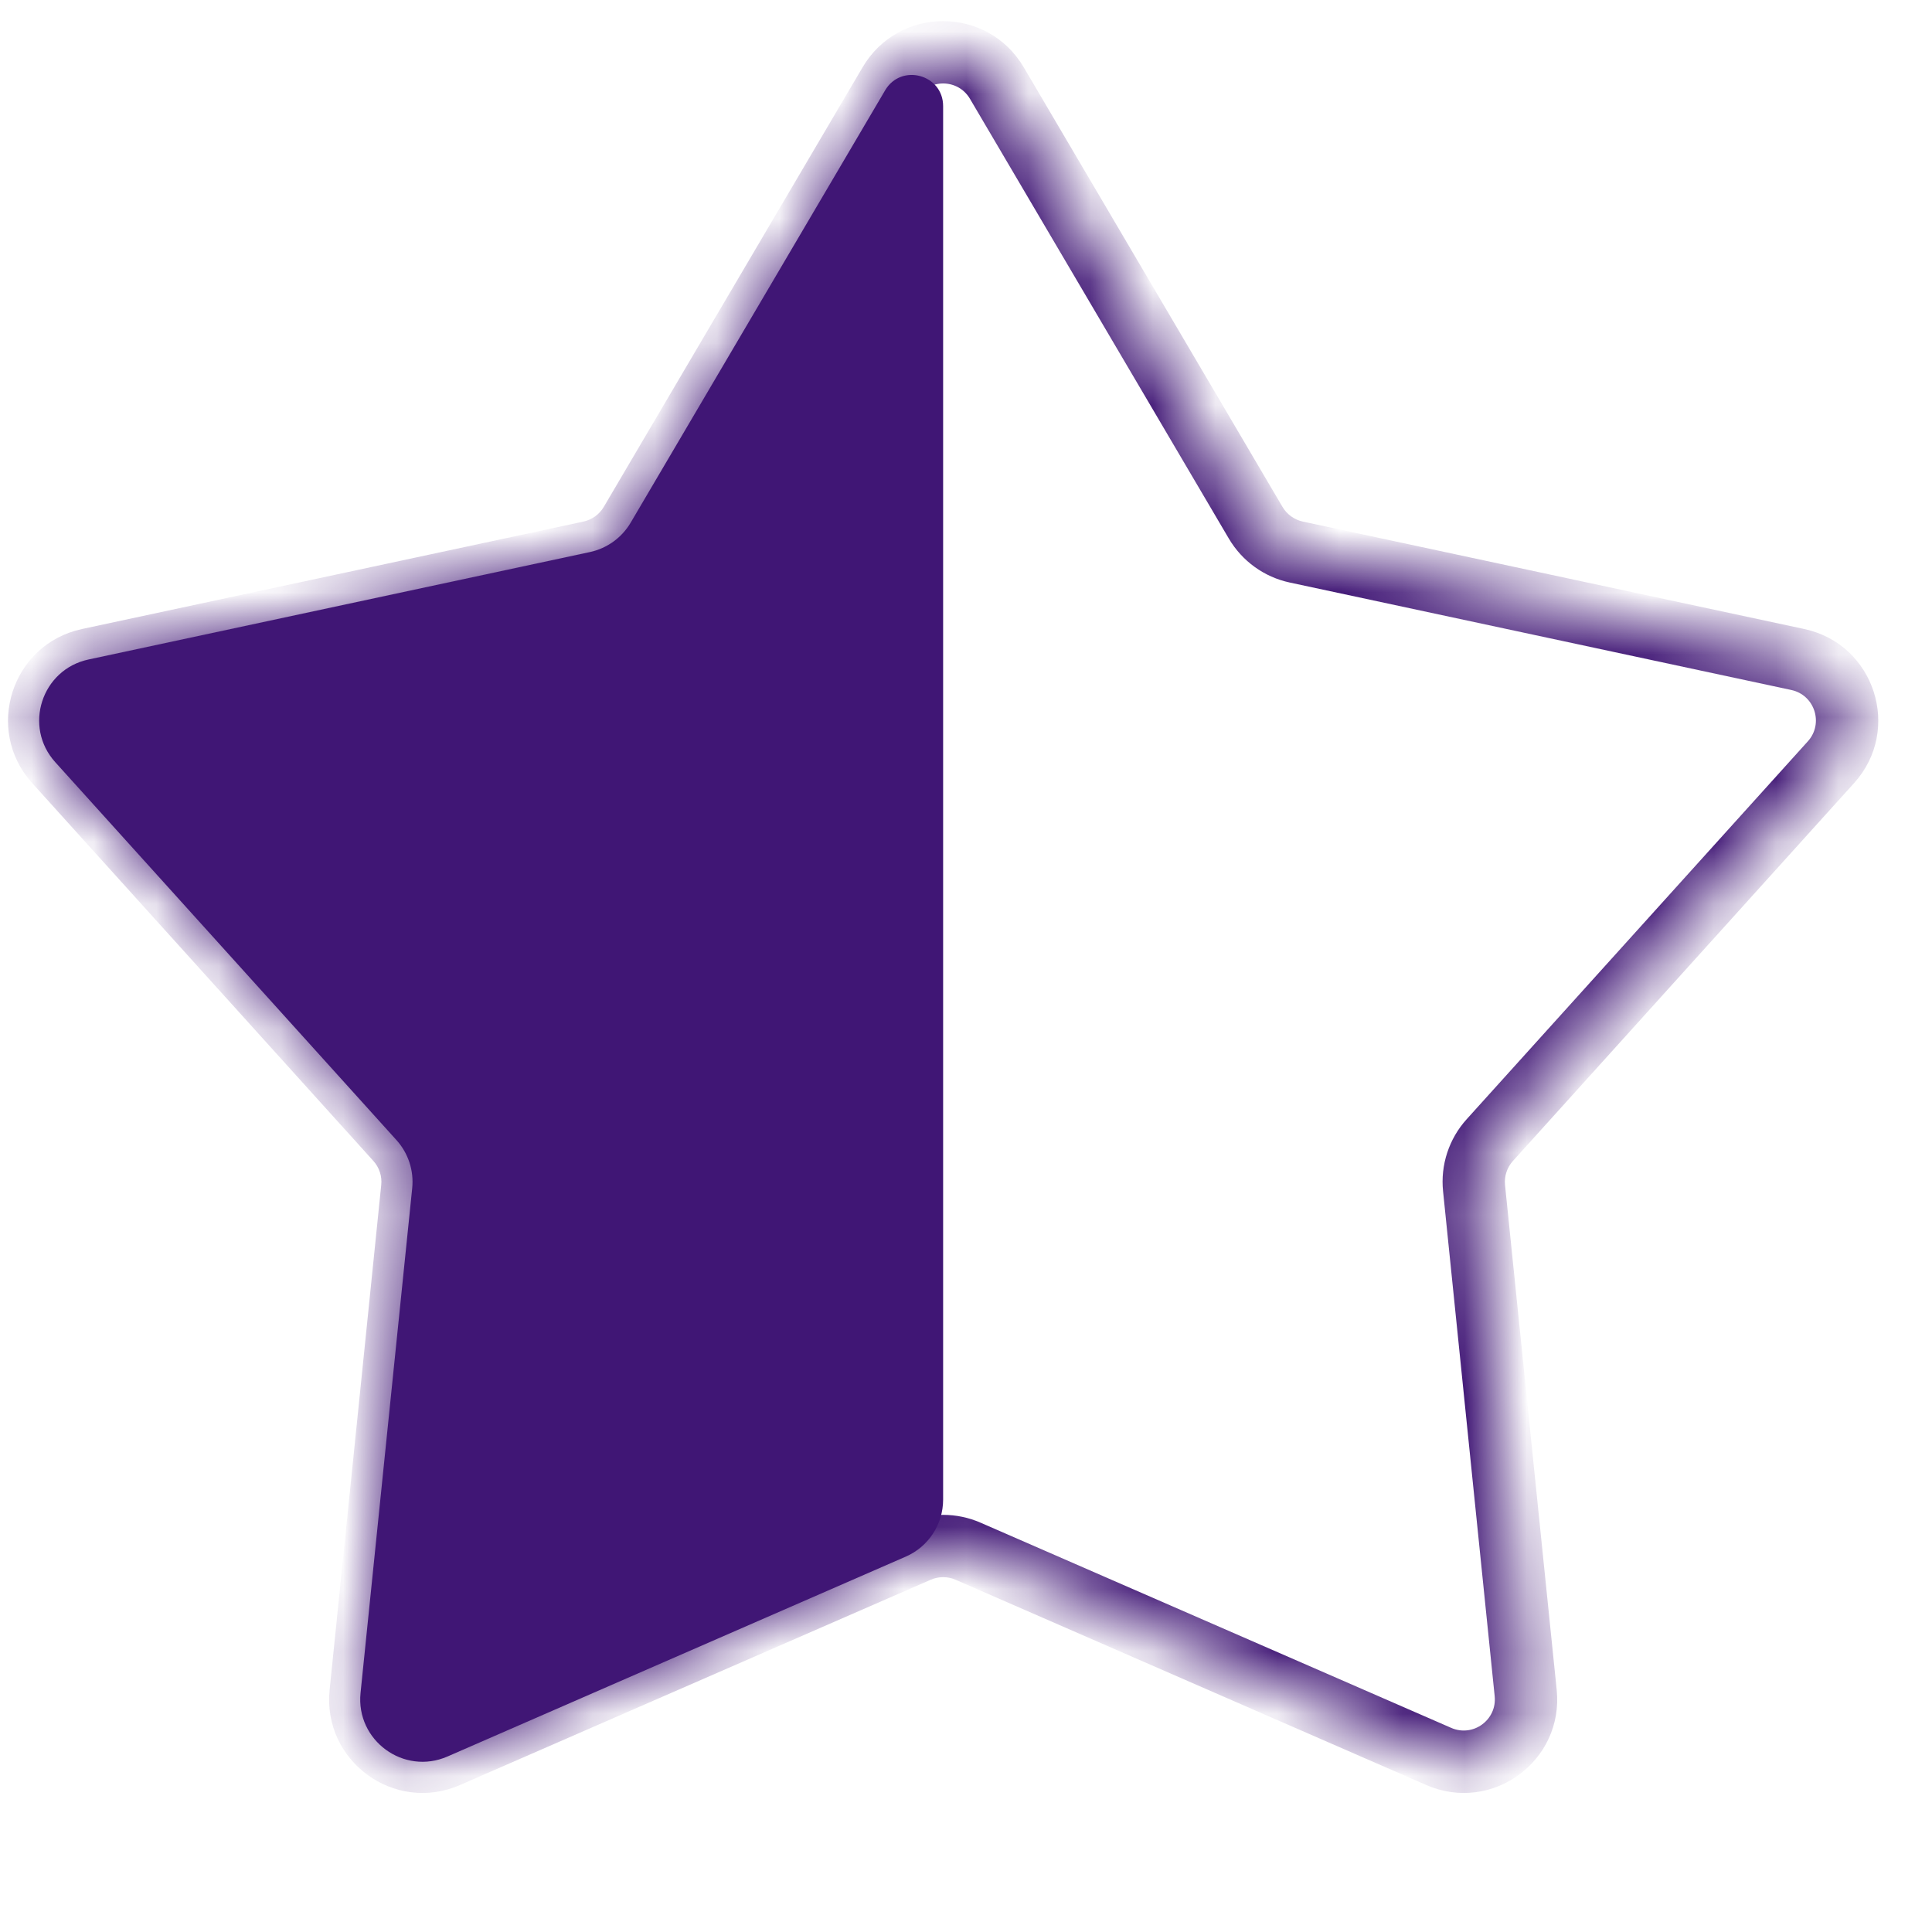 <svg width="31" height="31" viewBox="0 0 31 31" fill="none" xmlns="http://www.w3.org/2000/svg">
<g id="Star">
<g id="Star_2">
<mask id="path-2-inside-1_307_7329" fill="white">
<path d="M14.272 1.332C14.658 0.675 15.608 0.675 15.995 1.332L20.148 8.387C20.29 8.628 20.526 8.799 20.8 8.858L28.847 10.582C29.599 10.743 29.895 11.659 29.379 12.23L23.905 18.293C23.715 18.503 23.623 18.784 23.652 19.065L24.481 27.165C24.559 27.927 23.788 28.49 23.086 28.184L15.533 24.89C15.278 24.779 14.989 24.779 14.734 24.89L7.181 28.184C6.479 28.49 5.708 27.927 5.786 27.165L6.615 19.065C6.644 18.784 6.552 18.503 6.362 18.293L0.888 12.23C0.372 11.659 0.668 10.743 1.42 10.582L9.467 8.858C9.741 8.799 9.977 8.628 10.119 8.387L14.272 1.332Z"/>
</mask>
<path d="M1.42 10.582L1.525 11.071L1.42 10.582ZM7.181 28.184L6.981 27.725L7.181 28.184ZM15.533 24.89L15.333 25.348L15.533 24.89ZM14.734 24.89L14.534 24.432L14.734 24.89ZM24.481 27.165L23.983 27.216L24.481 27.165ZM23.086 28.184L23.286 27.725L23.086 28.184ZM23.905 18.293L23.534 17.958L23.905 18.293ZM23.652 19.065L24.149 19.014L23.652 19.065ZM28.847 10.582L28.742 11.071L28.847 10.582ZM20.8 8.858L20.904 8.369L20.8 8.858ZM15.564 1.586L19.717 8.641L20.578 8.133L16.426 1.079L15.564 1.586ZM20.695 9.347L28.742 11.071L28.951 10.093L20.904 8.369L20.695 9.347ZM29.008 11.895L23.534 17.958L24.276 18.628L29.75 12.565L29.008 11.895ZM23.155 19.116L23.983 27.216L24.978 27.114L24.149 19.014L23.155 19.116ZM23.286 27.725L15.733 24.432L15.333 25.348L22.886 28.642L23.286 27.725ZM14.534 24.432L6.981 27.725L7.38 28.642L14.934 25.348L14.534 24.432ZM6.283 27.216L7.112 19.116L6.117 19.014L5.289 27.114L6.283 27.216ZM6.733 17.958L1.259 11.895L0.516 12.565L5.991 18.628L6.733 17.958ZM1.525 11.071L9.572 9.347L9.362 8.369L1.315 10.093L1.525 11.071ZM10.55 8.641L14.703 1.586L13.841 1.079L9.688 8.133L10.55 8.641ZM9.572 9.347C9.982 9.259 10.337 9.003 10.55 8.641L9.688 8.133C9.617 8.254 9.499 8.339 9.362 8.369L9.572 9.347ZM1.259 11.895C1.001 11.609 1.149 11.152 1.525 11.071L1.315 10.093C0.187 10.335 -0.257 11.708 0.516 12.565L1.259 11.895ZM7.112 19.116C7.155 18.694 7.018 18.273 6.733 17.958L5.991 18.628C6.086 18.733 6.132 18.874 6.117 19.014L7.112 19.116ZM6.981 27.725C6.63 27.878 6.244 27.597 6.283 27.216L5.289 27.114C5.172 28.256 6.328 29.101 7.38 28.642L6.981 27.725ZM15.733 24.432C15.351 24.265 14.916 24.265 14.534 24.432L14.934 25.348C15.061 25.293 15.206 25.293 15.333 25.348L15.733 24.432ZM23.983 27.216C24.022 27.597 23.637 27.878 23.286 27.725L22.886 28.642C23.939 29.101 25.095 28.256 24.978 27.114L23.983 27.216ZM23.534 17.958C23.249 18.273 23.111 18.694 23.155 19.116L24.149 19.014C24.135 18.874 24.181 18.733 24.276 18.628L23.534 17.958ZM28.742 11.071C29.118 11.152 29.266 11.609 29.008 11.895L29.75 12.565C30.524 11.708 30.08 10.335 28.951 10.093L28.742 11.071ZM19.717 8.641C19.93 9.003 20.284 9.259 20.695 9.347L20.904 8.369C20.768 8.339 20.649 8.254 20.578 8.133L19.717 8.641ZM16.426 1.079C15.846 0.093 14.421 0.093 13.841 1.079L14.703 1.586C14.896 1.257 15.371 1.257 15.564 1.586L16.426 1.079Z" fill="#401675" mask="url(#path-2-inside-1_307_7329)"/>
</g>
<path id="Star_3" d="M7.18 28.184L14.533 24.977C14.897 24.819 15.133 24.459 15.133 24.061V1.703C15.133 1.194 14.46 1.011 14.202 1.45L10.119 8.387C9.977 8.628 9.74 8.799 9.466 8.858L1.42 10.582C0.667 10.743 0.371 11.659 0.887 12.23L6.362 18.294C6.551 18.503 6.643 18.784 6.614 19.065L5.785 27.165C5.708 27.927 6.479 28.49 7.18 28.184Z" fill="#401675"/>
</g>
</svg>
